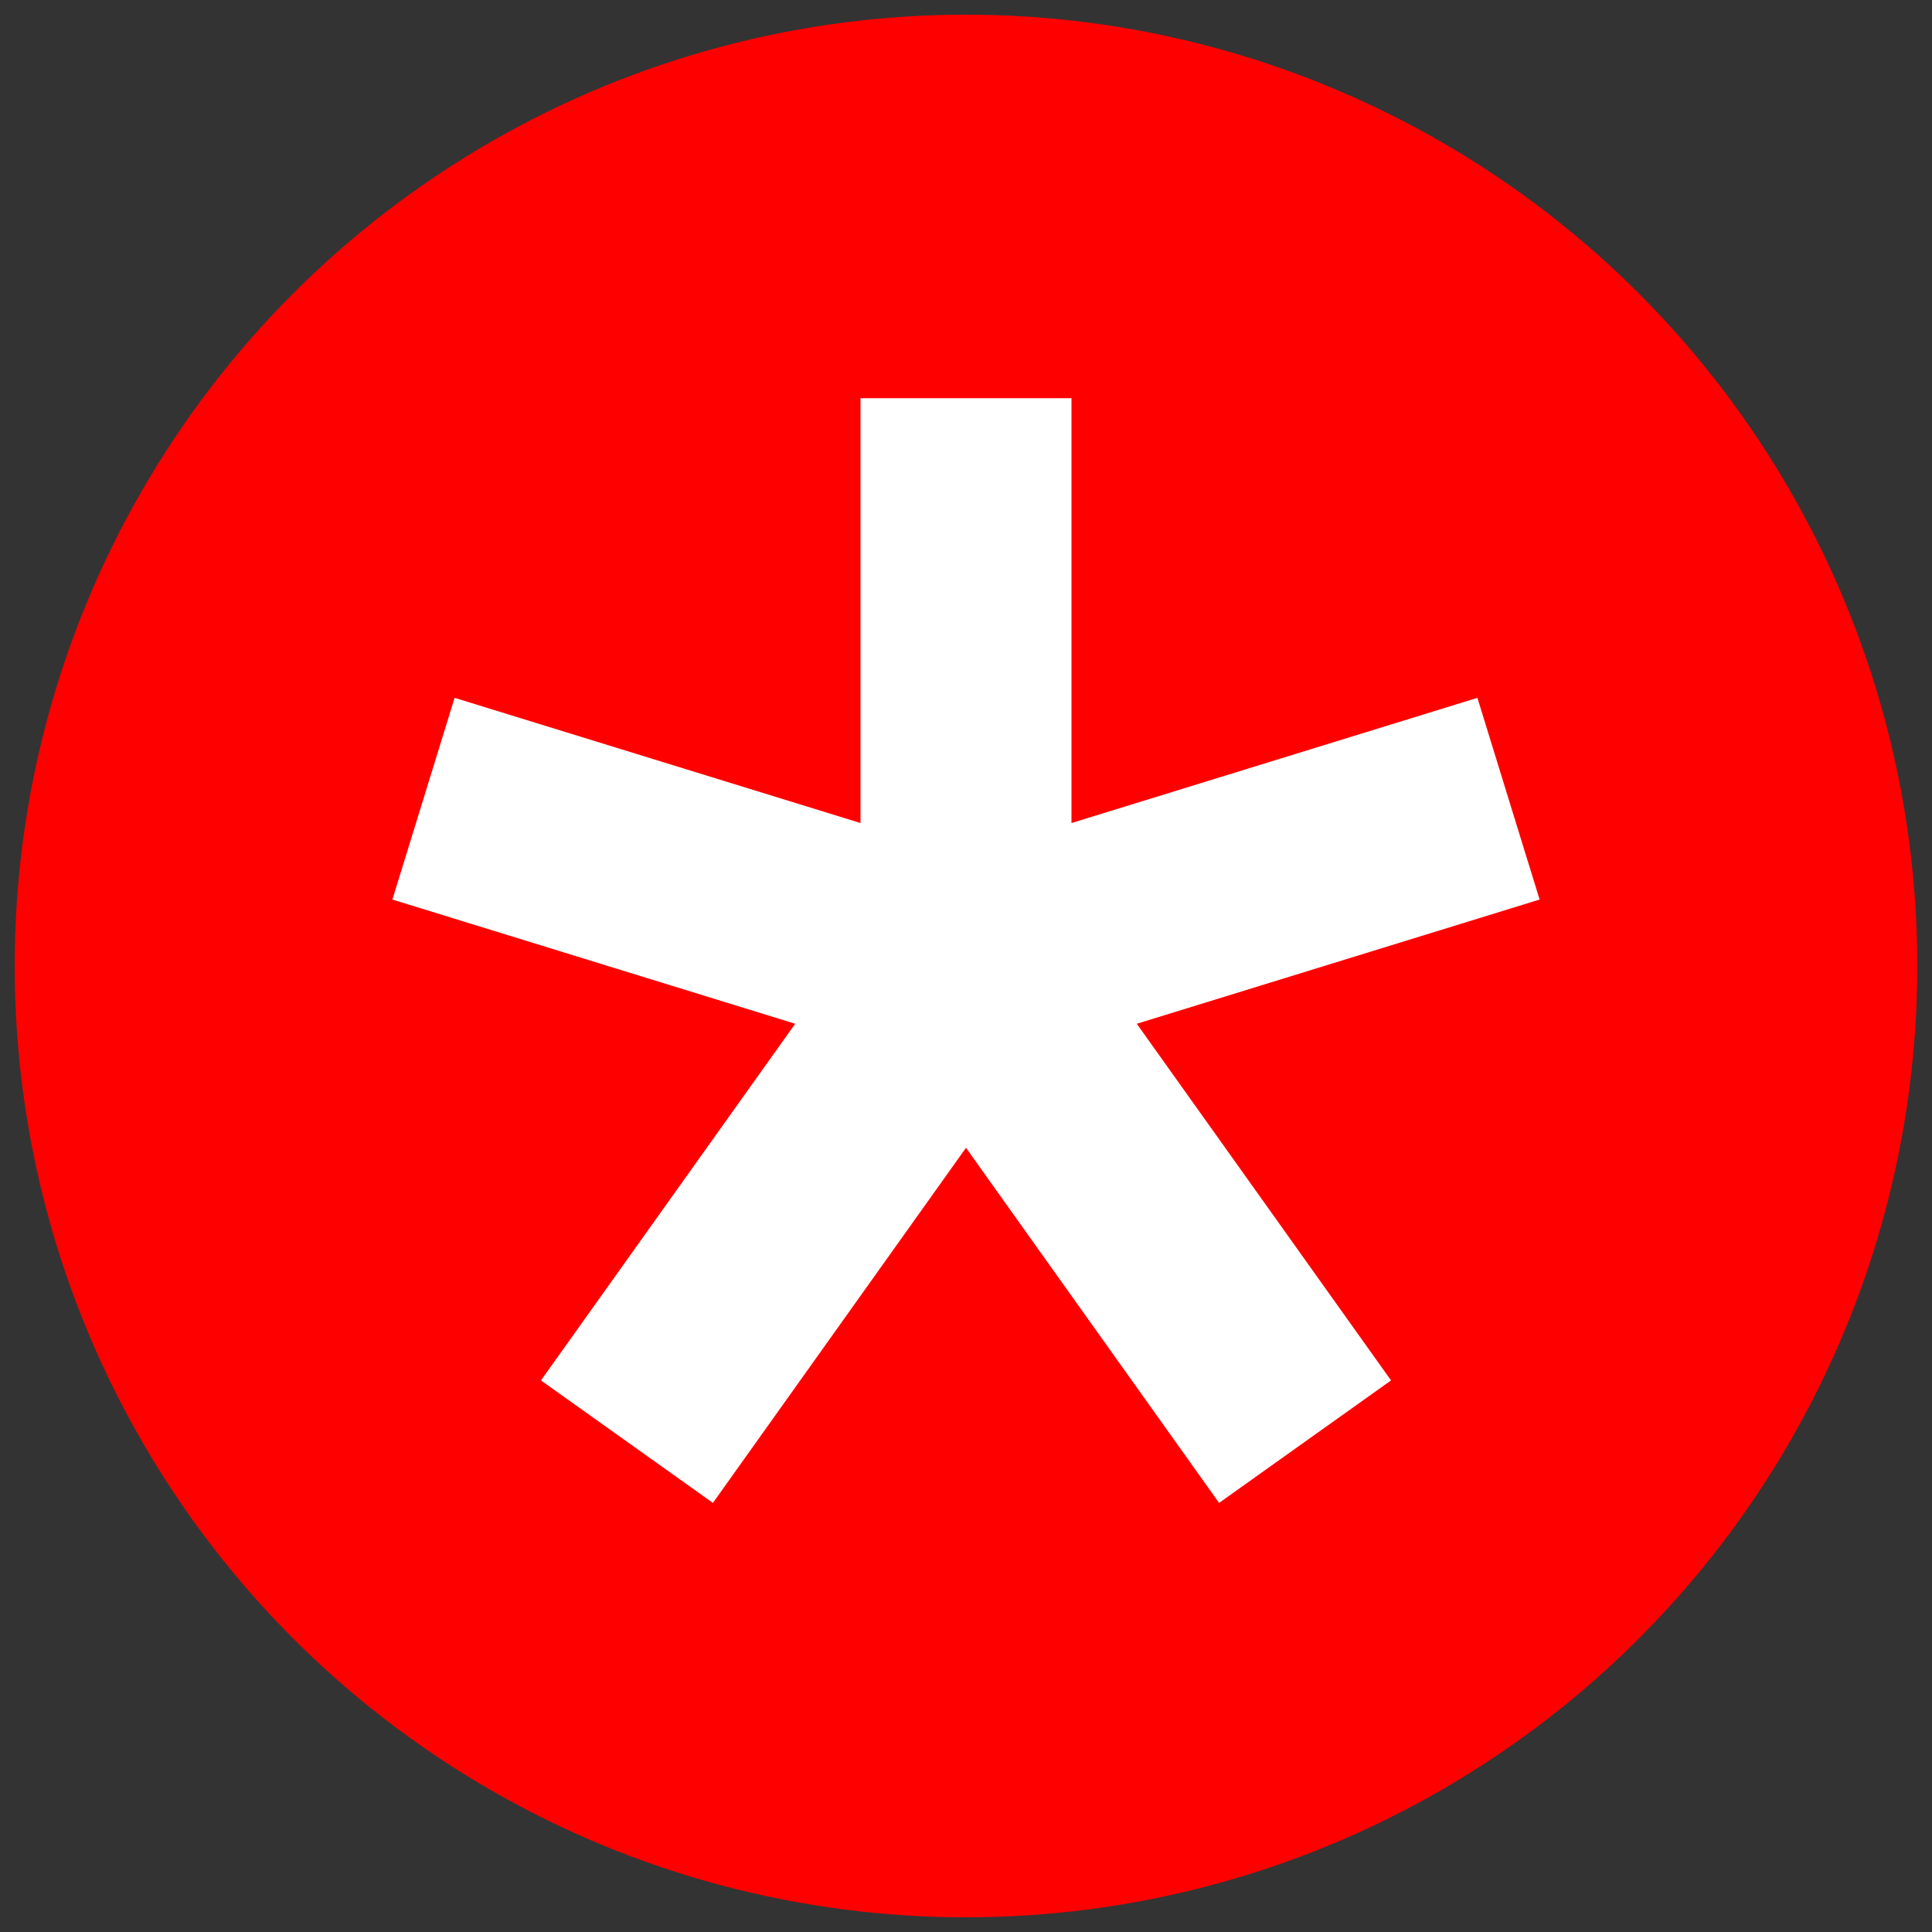 <?xml version="1.0" encoding="utf-8"?>
<!-- Generator: Adobe Illustrator 23.1.1, SVG Export Plug-In . SVG Version: 6.00 Build 0)  -->
<svg version="1.1" id="Layer_1" xmlns="http://www.w3.org/2000/svg" xmlns:xlink="http://www.w3.org/1999/xlink" x="0px" y="0px"
	 viewBox="0 0 1000 1000" style="enable-background:new 0 0 1000 1000;" xml:space="preserve">
<rect x="0" y="0" width="1000" height="1000" fill="#333333" stroke="none"/>
<style type="text/css">
	.st0{fill:#FF0000;}
	.st1{fill:#FFFFFF;}
</style>
<g>
	<g>
		<circle class="st0" cx="500" cy="500" r="492.4"/>
	</g>
	<polygon class="st1" points="796.9,465.6 764.7,361.2 554.6,426 554.6,206.1 445.4,206.1 445.4,426 235.3,361.2 203.1,465.6 
		411.6,529.9 280,714.5 369,777.9 500,594.1 631,777.9 720,714.5 588.4,529.9 	"/>
</g>
</svg>
